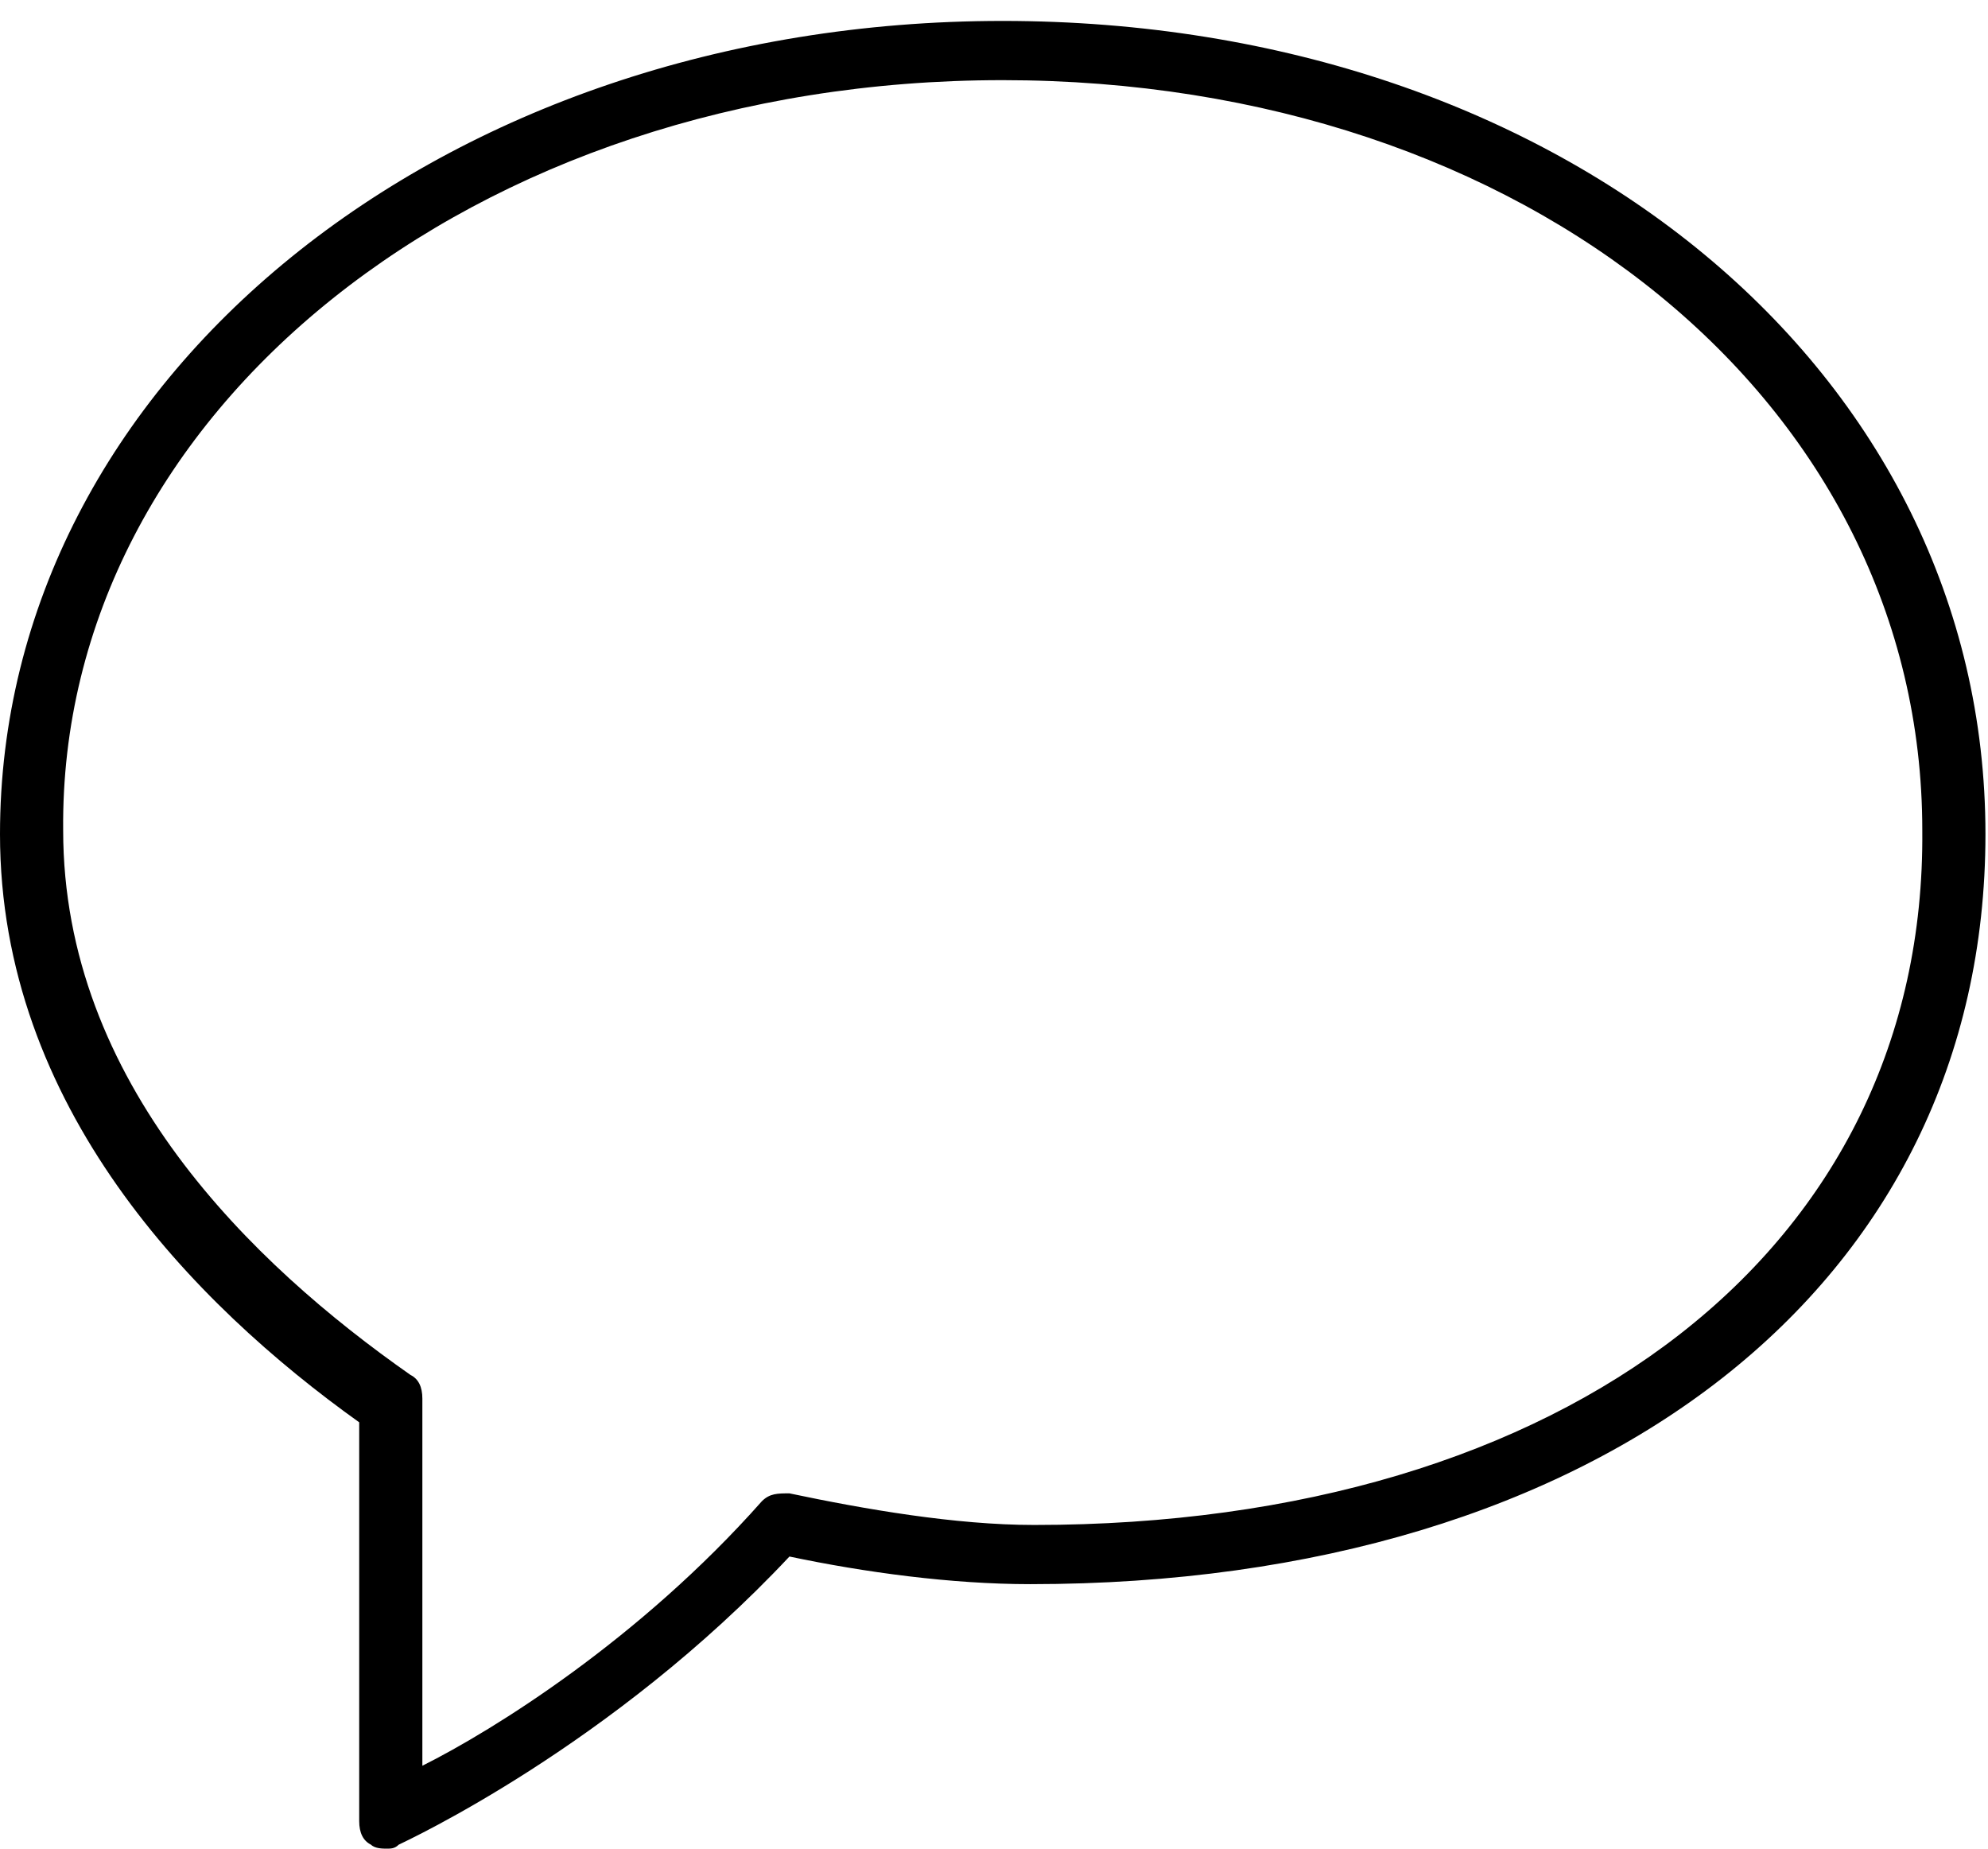 <?xml version="1.0" encoding="UTF-8" standalone="no"?>
<svg width="57px" height="53px" viewBox="0 0 57 53" version="1.1" xmlns="http://www.w3.org/2000/svg" xmlns:xlink="http://www.w3.org/1999/xlink" xmlns:sketch="http://www.bohemiancoding.com/sketch/ns">
    <!-- Generator: Sketch 3.3.3 (12081) - http://www.bohemiancoding.com/sketch -->
    <title>basic-chat</title>
    <desc>Created with Sketch.</desc>
    <defs></defs>
    <g id="Page-1" stroke="none" stroke-width="1" fill="none" fill-rule="evenodd" sketch:type="MSPage">
        <g id="basic-chat" sketch:type="MSLayerGroup" fill="#000000">
            <g id="Page-1" sketch:type="MSShapeGroup">
                <g id="chat">
                    <path d="M56.927,23.914 C56.927,10.673 44.817,0.6 28.746,0.6 C12.676,0.6 0,10.899 0,23.914 C0,31.723 5.546,37.382 10.299,40.777 L10.299,52.208 C10.299,52.547 10.412,52.774 10.638,52.887 C10.752,53 10.978,53 11.091,53 C11.204,53 11.317,53 11.431,52.887 C11.657,52.774 17.542,50.057 22.635,44.625 C24.785,45.078 27.275,45.417 29.539,45.417 C45.949,45.417 56.927,36.816 56.927,23.914 L56.927,23.914 L56.927,23.914 Z M29.652,43.72 C27.388,43.72 24.785,43.267 22.635,42.814 C22.295,42.814 22.069,42.814 21.843,43.041 C18.334,47.002 14.147,49.605 12.11,50.623 L12.11,40.098 C12.11,39.759 11.997,39.532 11.77,39.419 C7.243,36.25 1.811,31.044 1.811,23.801 C1.698,11.804 13.581,2.298 28.746,2.298 C43.799,2.298 55.116,11.578 55.116,23.801 C55.229,35.797 44.93,43.72 29.652,43.72 L29.652,43.72 L29.652,43.72 Z" id="Shape"></path>
                </g>
            </g>
        </g>
    </g>
</svg>
